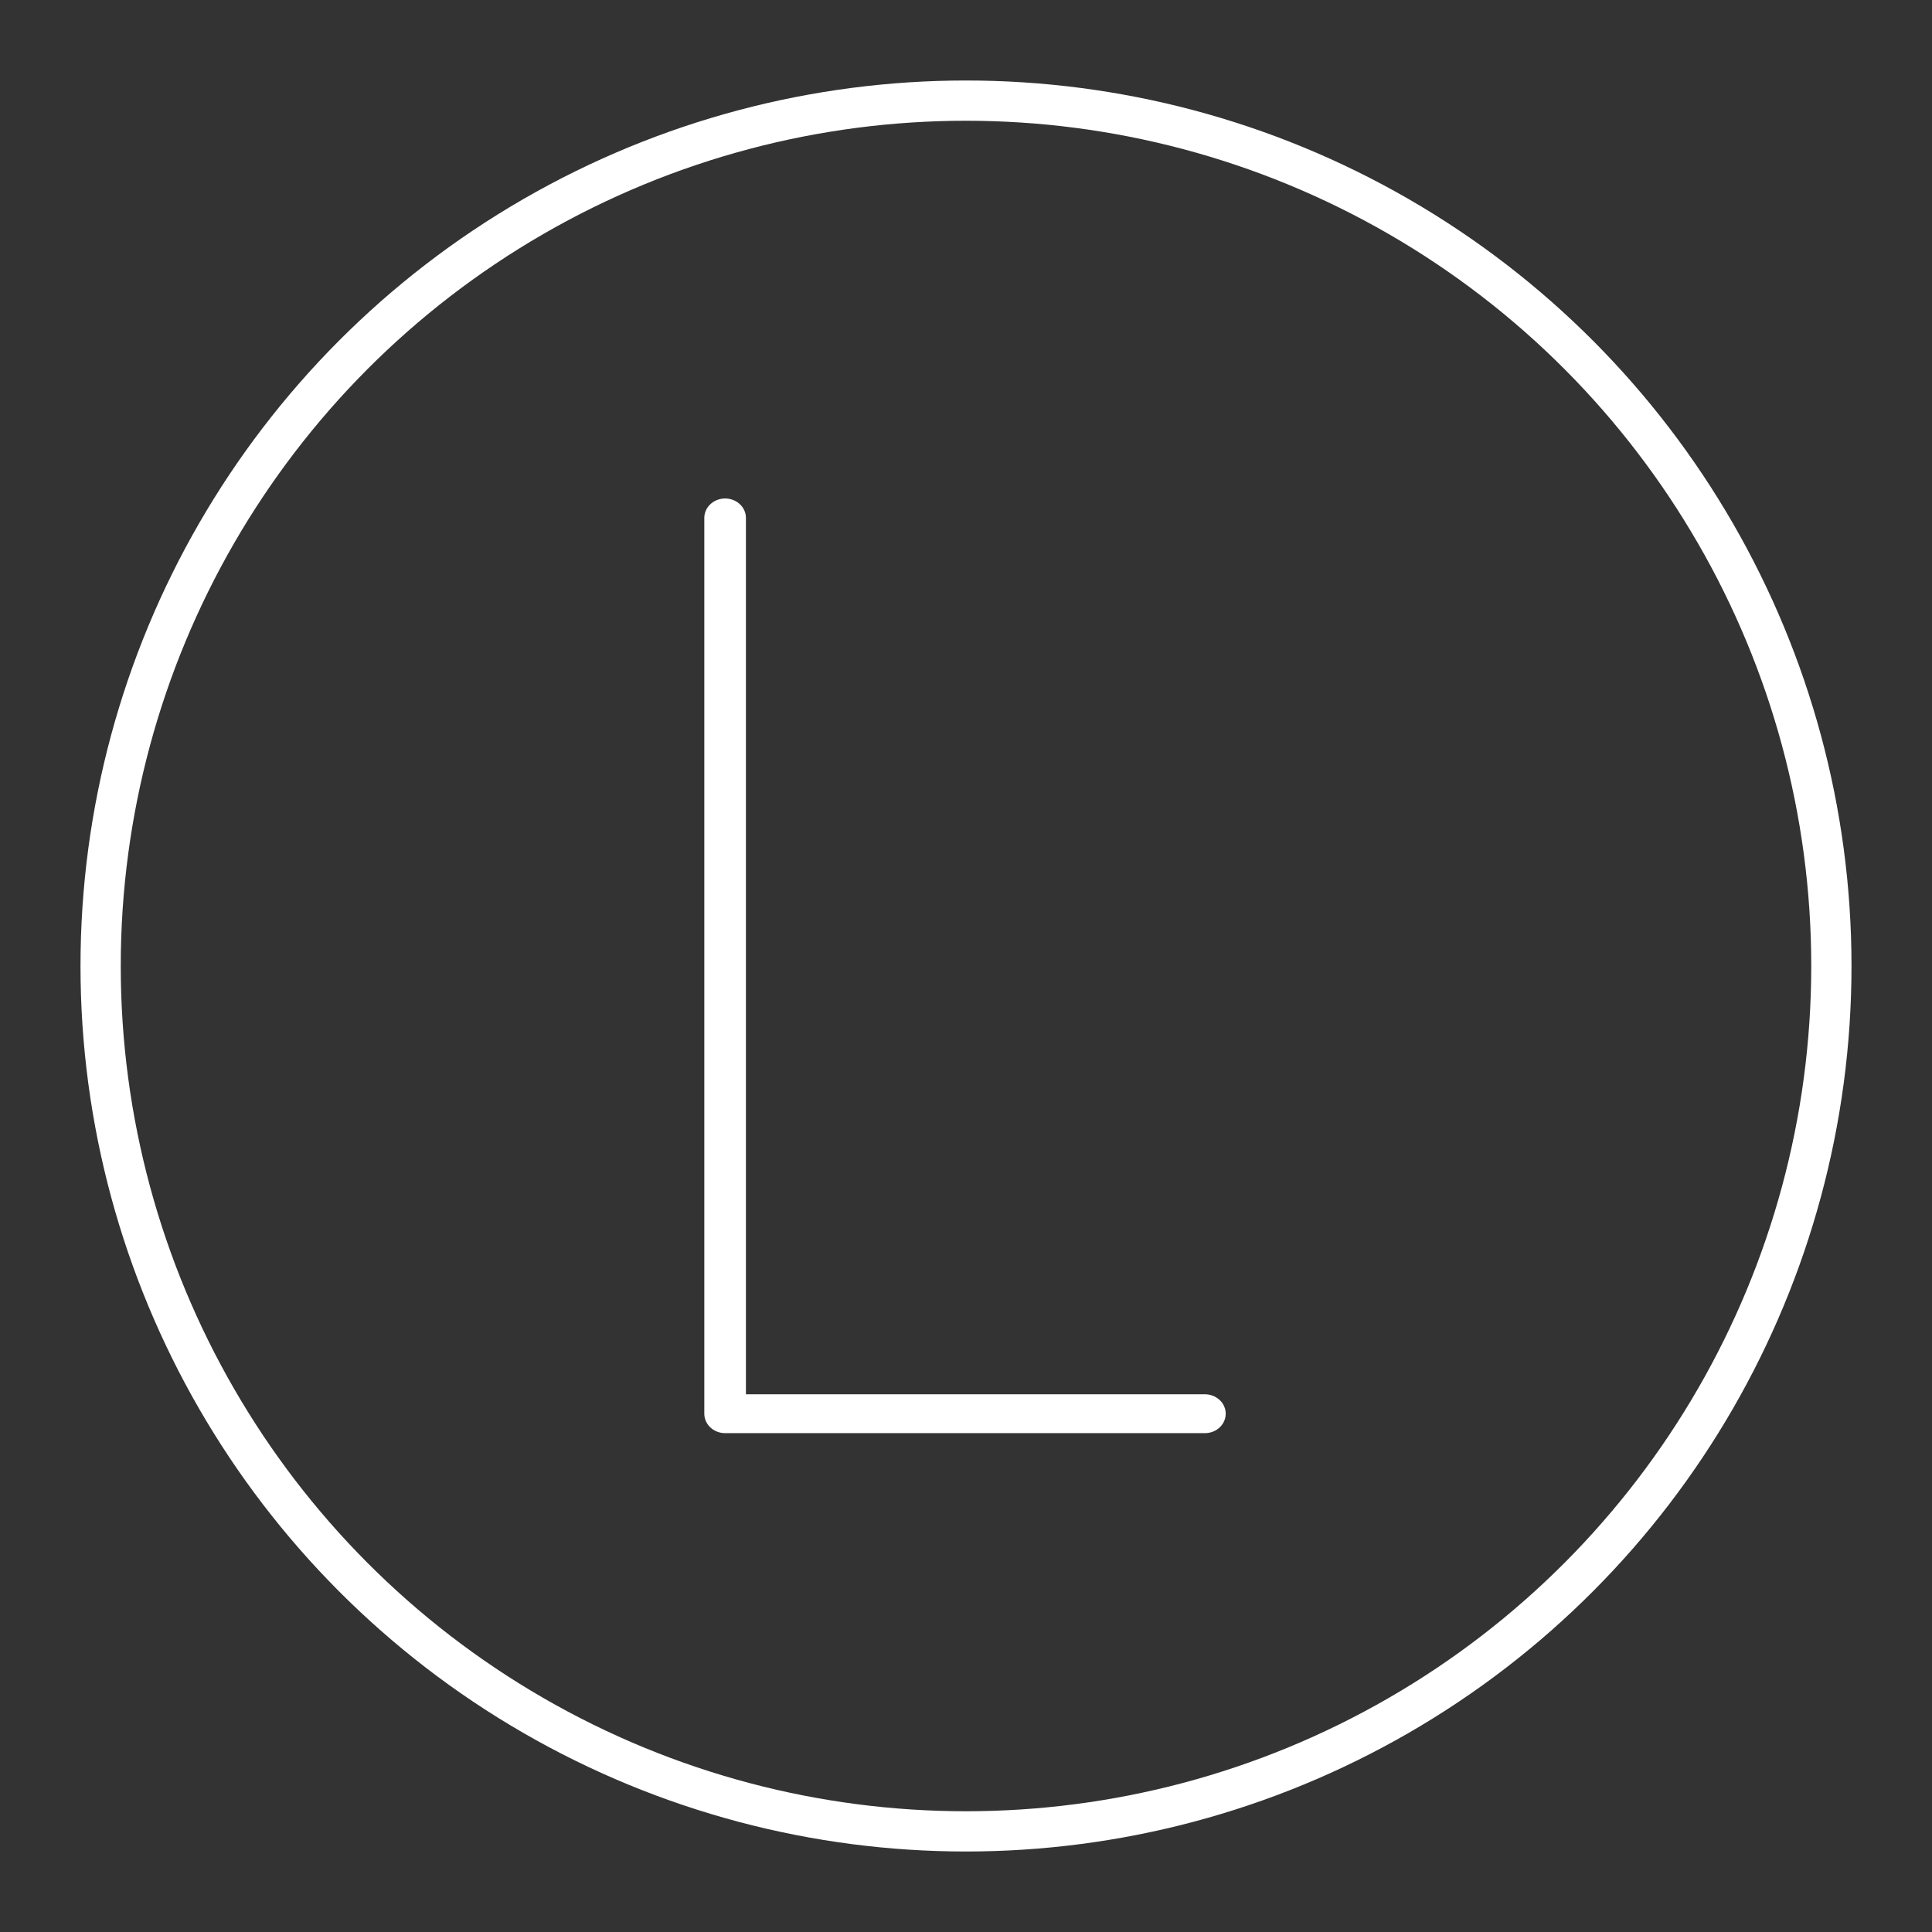 <?xml version="1.0" encoding="UTF-8" standalone="no"?>
<svg
   viewBox="0 0 48 48"
   version="1.1"
   id="svg1"
   sodipodi:docname="locals.svg"
   inkscape:version="1.3.2 (091e20ef0f, 2023-11-25, custom)"
   inkscape:export-filename="locals.png"
   inkscape:export-xdpi="1024"
   inkscape:export-ydpi="1024"
   xmlns:inkscape="http://www.inkscape.org/namespaces/inkscape"
   xmlns:sodipodi="http://sodipodi.sourceforge.net/DTD/sodipodi-0.dtd"
   xmlns="http://www.w3.org/2000/svg"
   xmlns:svg="http://www.w3.org/2000/svg">
  <rect x="0" y="0" width="48" height="48" fill="#333333" stroke="none"/>
  <sodipodi:namedview
     id="namedview1"
     pagecolor="#505050"
     bordercolor="#eeeeee"
     borderopacity="1"
     inkscape:showpageshadow="0"
     inkscape:pageopacity="0"
     inkscape:pagecheckerboard="0"
     inkscape:deskcolor="#505050"
     inkscape:zoom="4.515625"
     inkscape:cx="24.470588"
     inkscape:cy="0.66435986"
     inkscape:window-width="835"
     inkscape:window-height="1000"
     inkscape:window-x="0"
     inkscape:window-y="0"
     inkscape:window-maximized="1"
     inkscape:current-layer="svg1" />
  <defs
     id="defs1">
    <style
       id="style1">.a{fill:none;stroke:#fff;stroke-linecap:round;stroke-linejoin:round;}</style>
  </defs>
  <circle
     class="a"
     cx="24"
     cy="24"
     r="21.5"
     id="circle1" />
  <polyline
     class="t"
     points="197.834 40.65 197.834 48.65 201.834 48.65"
     id="polyline340"
     style="display:inline;fill:none;stroke:#ffffff;stroke-width:0.347;stroke-linecap:round;stroke-linejoin:round"
     transform="matrix(2.98,0,0,2.782,-571.53,-100.221)" />
</svg>
